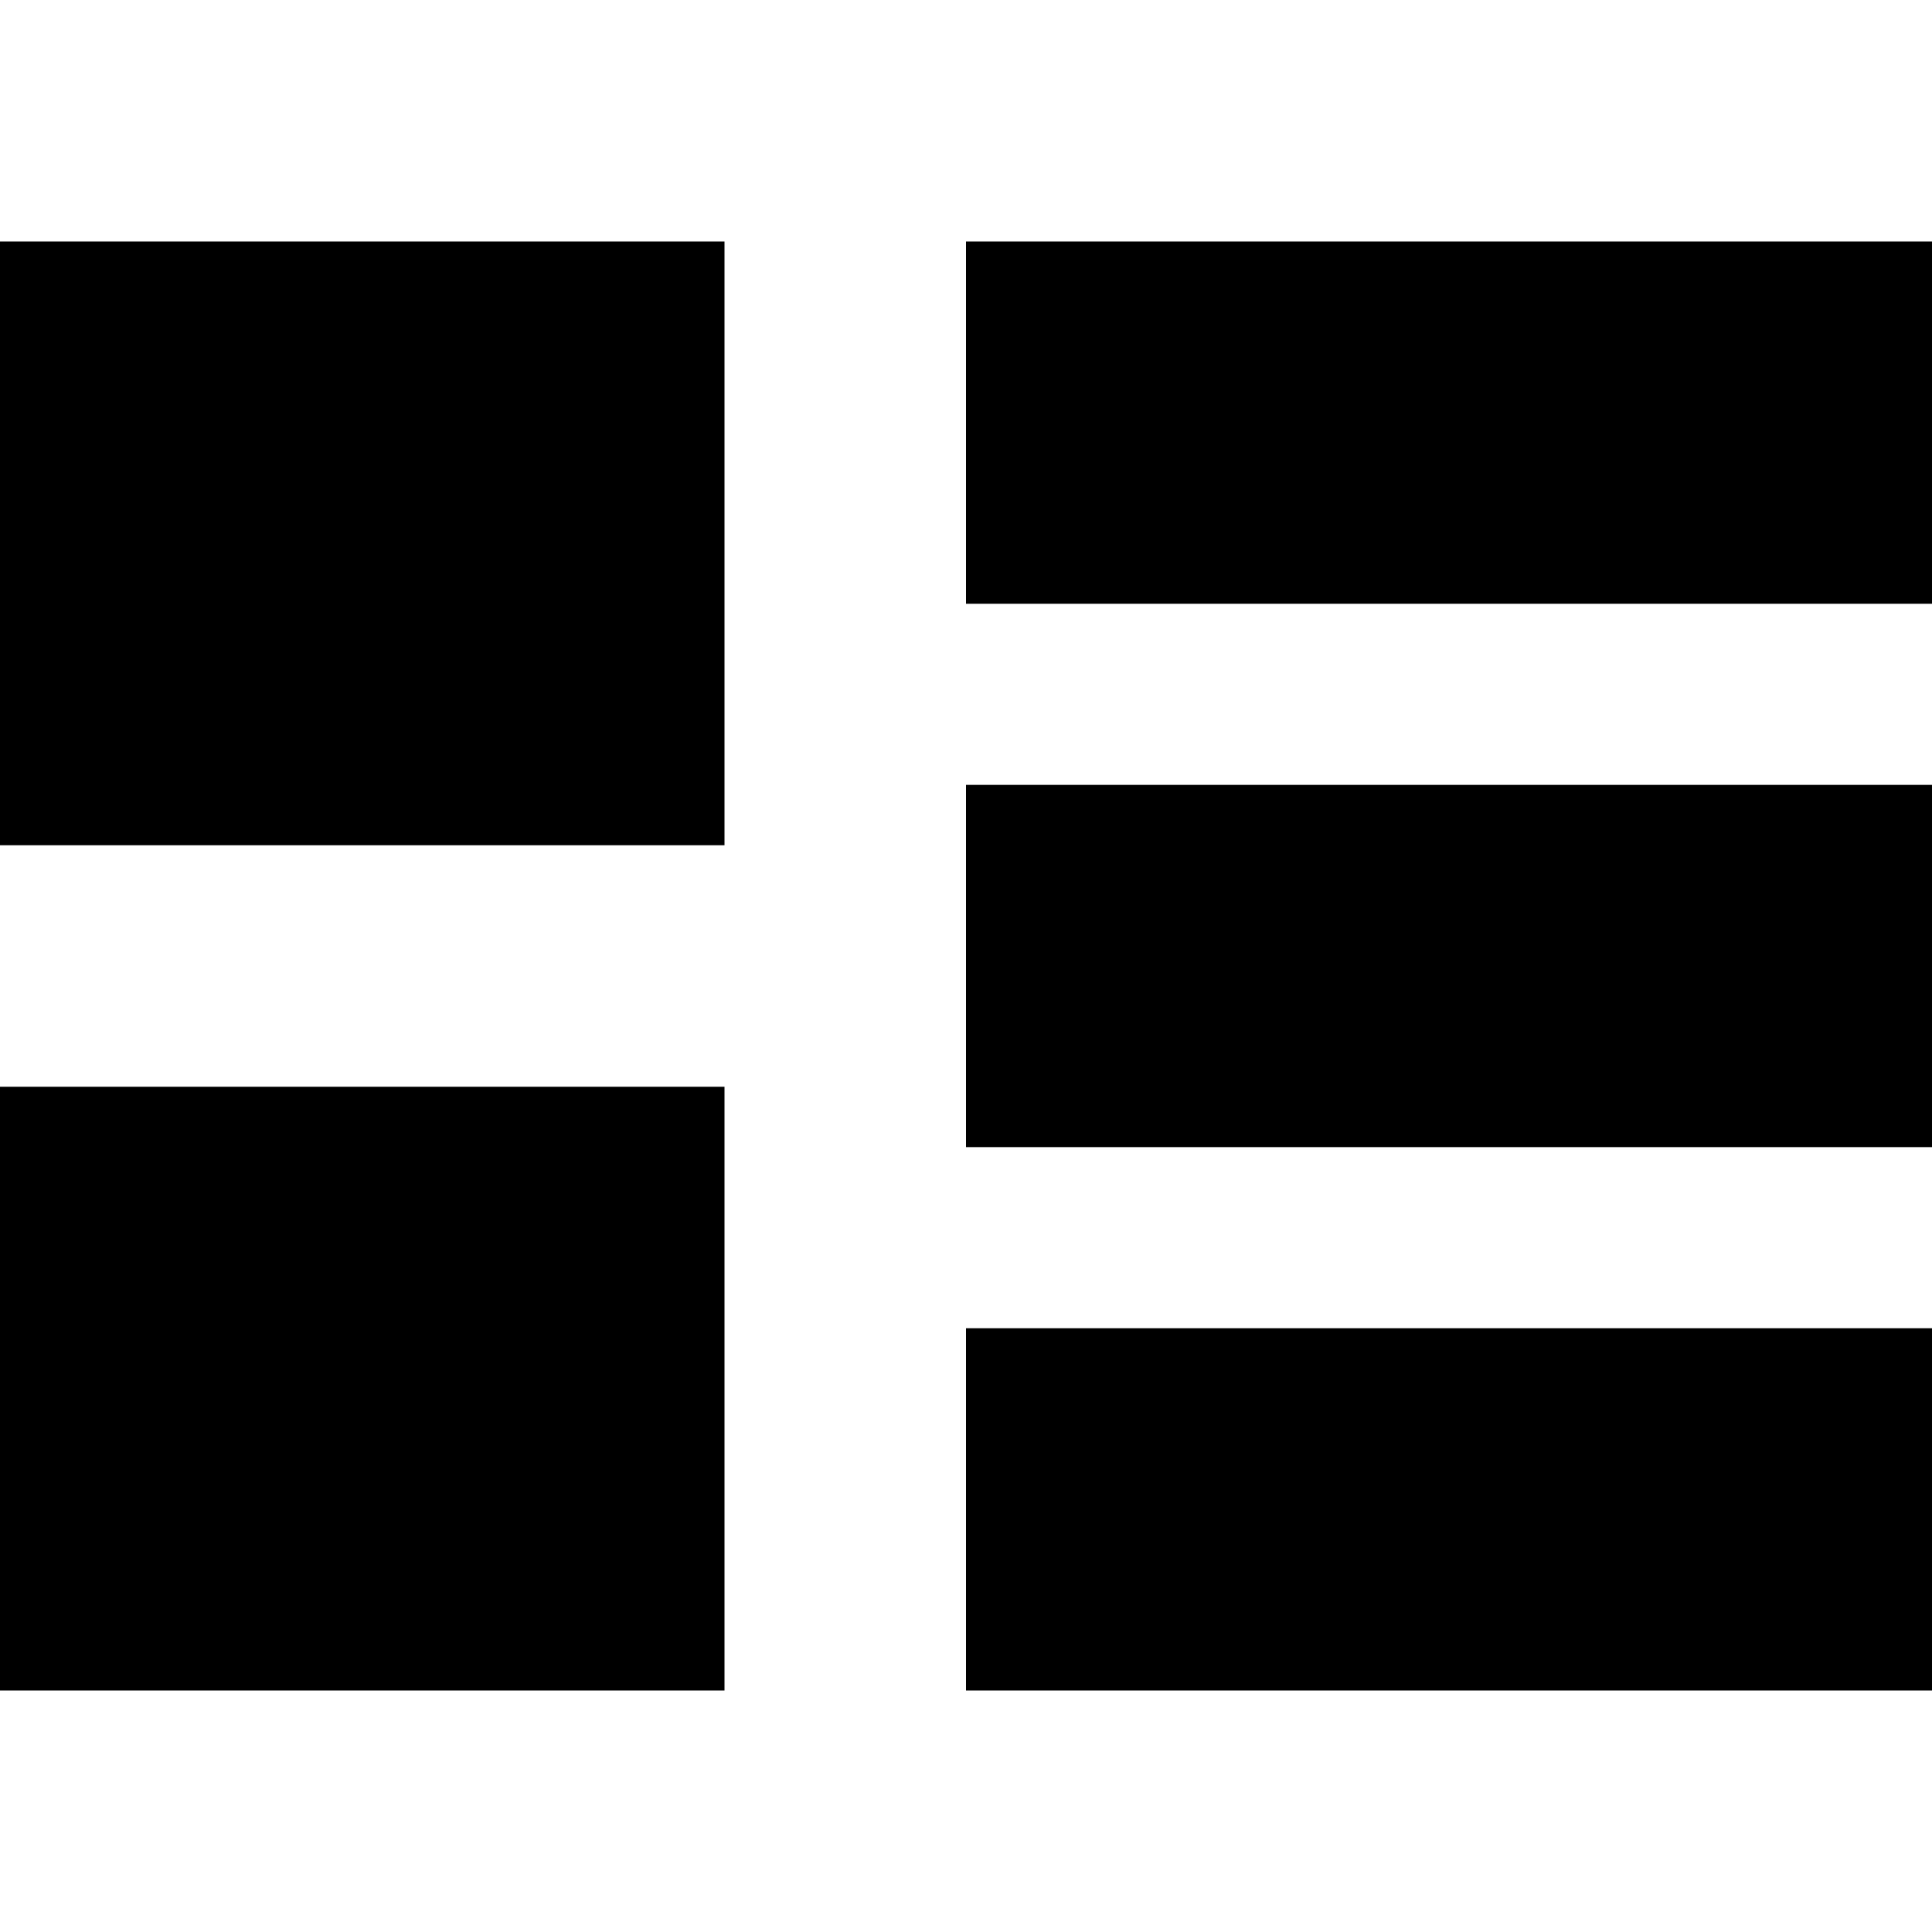 <svg xmlns="http://www.w3.org/2000/svg" viewBox="0 0 512 512"><!--! Font Awesome Pro 7.0.1 by @fontawesome - https://fontawesome.com License - https://fontawesome.com/license (Commercial License) Copyright 2025 Fonticons, Inc. --><path fill="currentColor" d="M0 64l192 0 0 160-192 0 0-160zM0 288l192 0 0 160-192 0 0-160zM512 64l0 96-256 0 0-96 256 0zM256 208l256 0 0 96-256 0 0-96zM512 352l0 96-256 0 0-96 256 0z"/></svg>